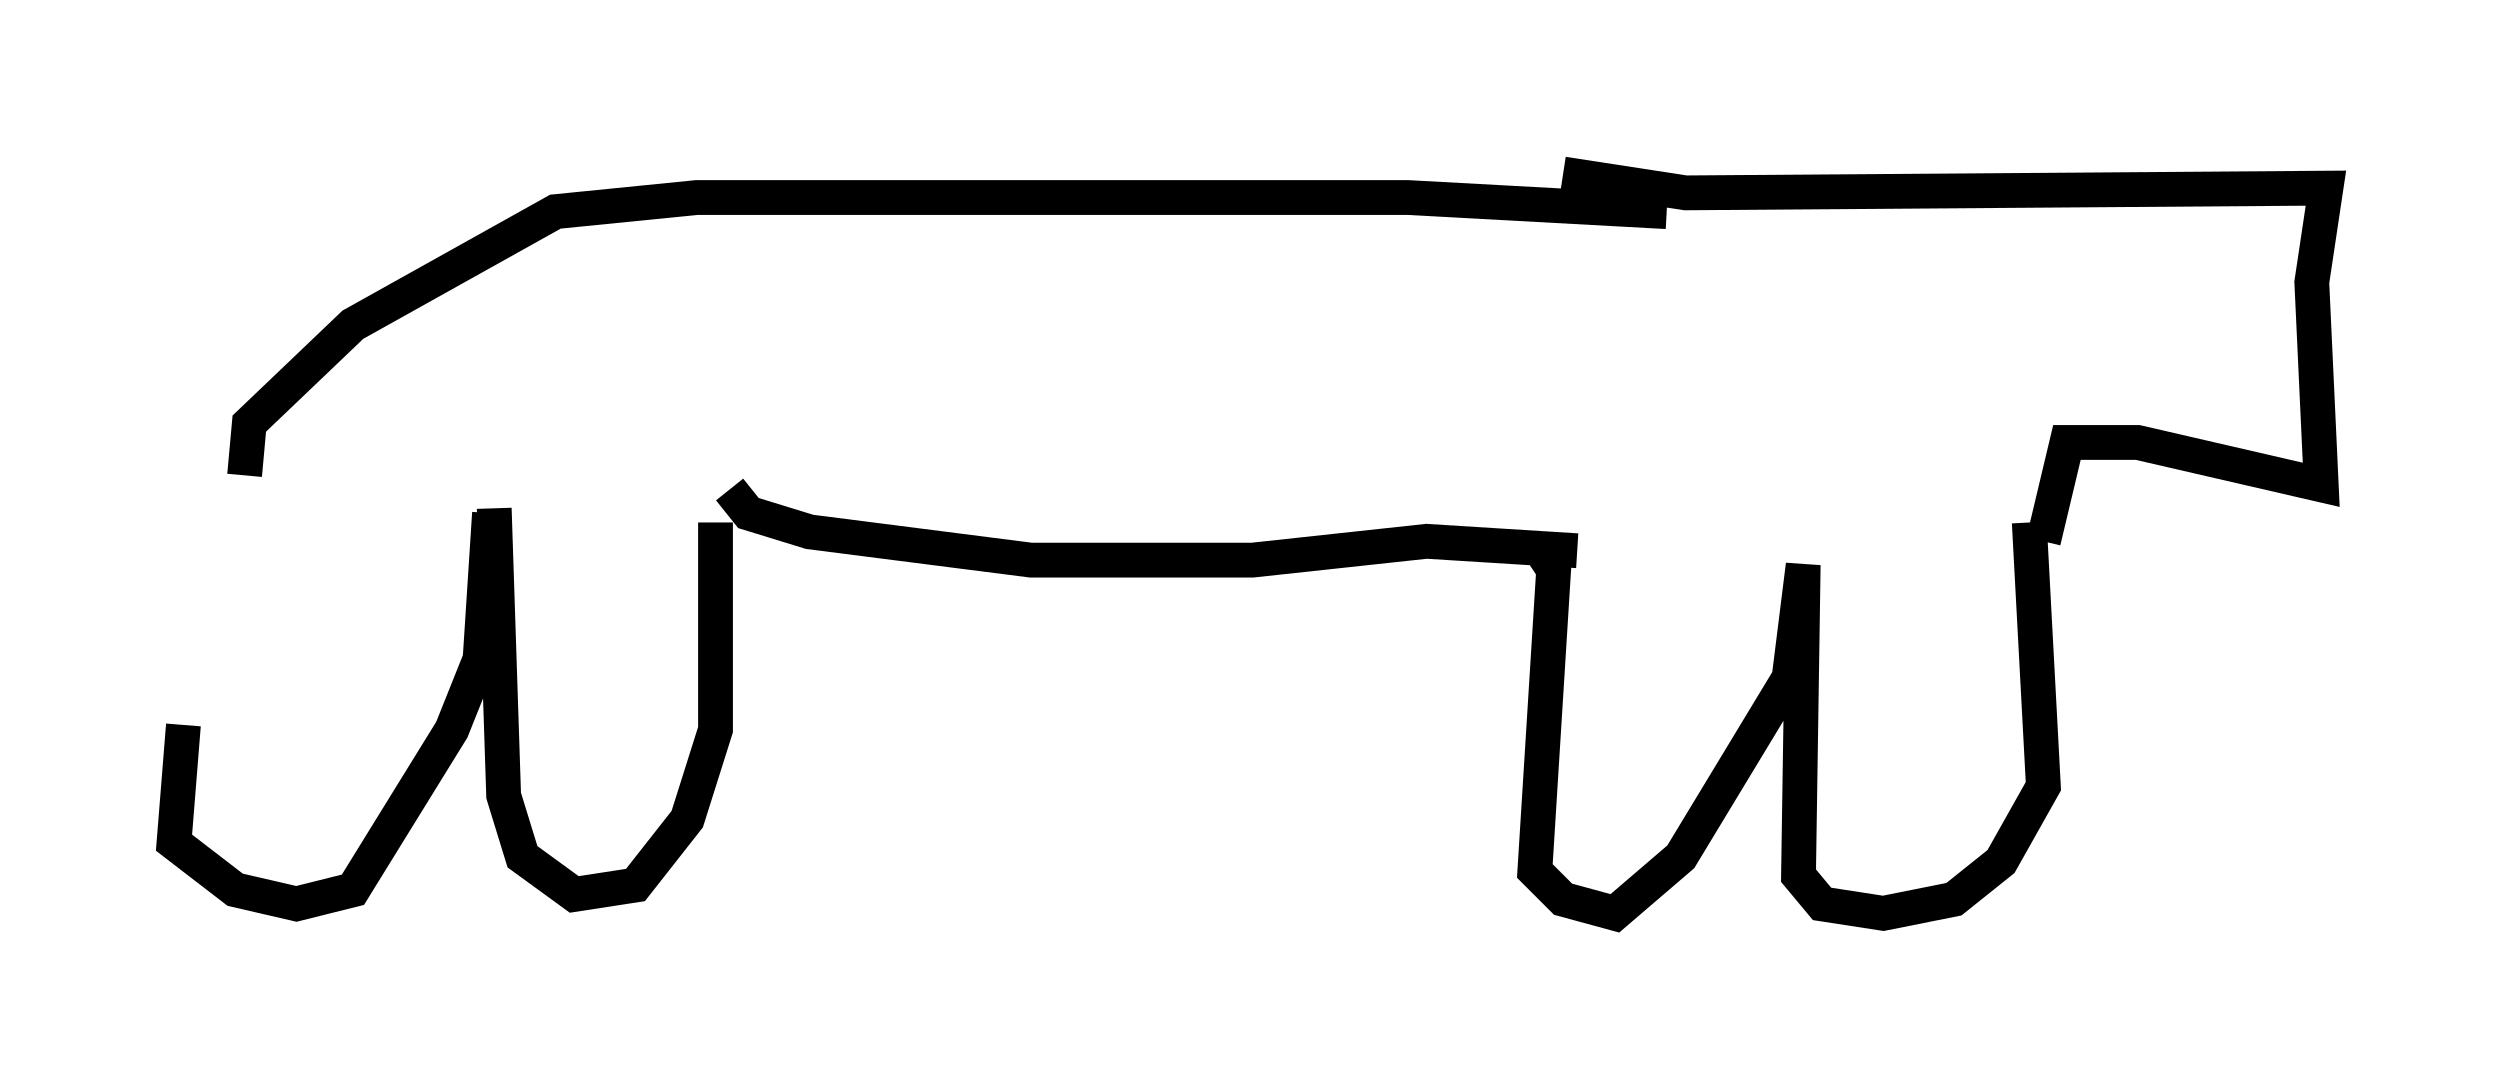 <?xml version="1.0" encoding="utf-8" ?>
<svg baseProfile="full" height="31.245" version="1.1" width="71.84" xmlns="http://www.w3.org/2000/svg" xmlns:ev="http://www.w3.org/2001/xml-events" xmlns:xlink="http://www.w3.org/1999/xlink"><defs /><rect fill="white" height="31.245" width="71.84" x="0" y="0" /><path d="M7.436, 14.066 m-2.165, 6.766 l-0.271, 3.383 1.759, 1.353 l1.759, 0.406 1.624, -0.406 l2.842, -4.601 0.812, -2.03 l0.271, -4.195 m0.135, -0.135 l0.271, 8.254 0.541, 1.759 l1.488, 1.083 1.759, -0.271 l1.488, -1.894 0.812, -2.571 l0.0, -5.954 m-13.532, -1.353 l0.135, -1.488 2.977, -2.842 l5.819, -3.248 4.059, -0.406 l20.433, 0.0 7.442, 0.406 m-26.928, 7.984 l0.541, 0.677 1.759, 0.541 l6.36, 0.812 6.36, 0.0 l5.007, -0.541 4.33, 0.271 m2.3, -10.013 l0.0, 0.0 m-3.518, 9.743 l0.541, 0.812 -0.541, 8.66 l0.812, 0.812 1.488, 0.406 l1.894, -1.624 3.112, -5.142 l0.406, -3.248 -0.135, 8.931 l0.677, 0.812 1.759, 0.271 l2.03, -0.406 1.353, -1.083 l1.218, -2.165 -0.406, -7.578 m-13.396, -10.013 l3.518, 0.541 18.403, -0.135 l-0.406, 2.706 0.271, 5.819 l-5.277, -1.218 -2.03, 0.0 l-0.677, 2.842 " fill="none" stroke="black" stroke-width="1" /></svg>
